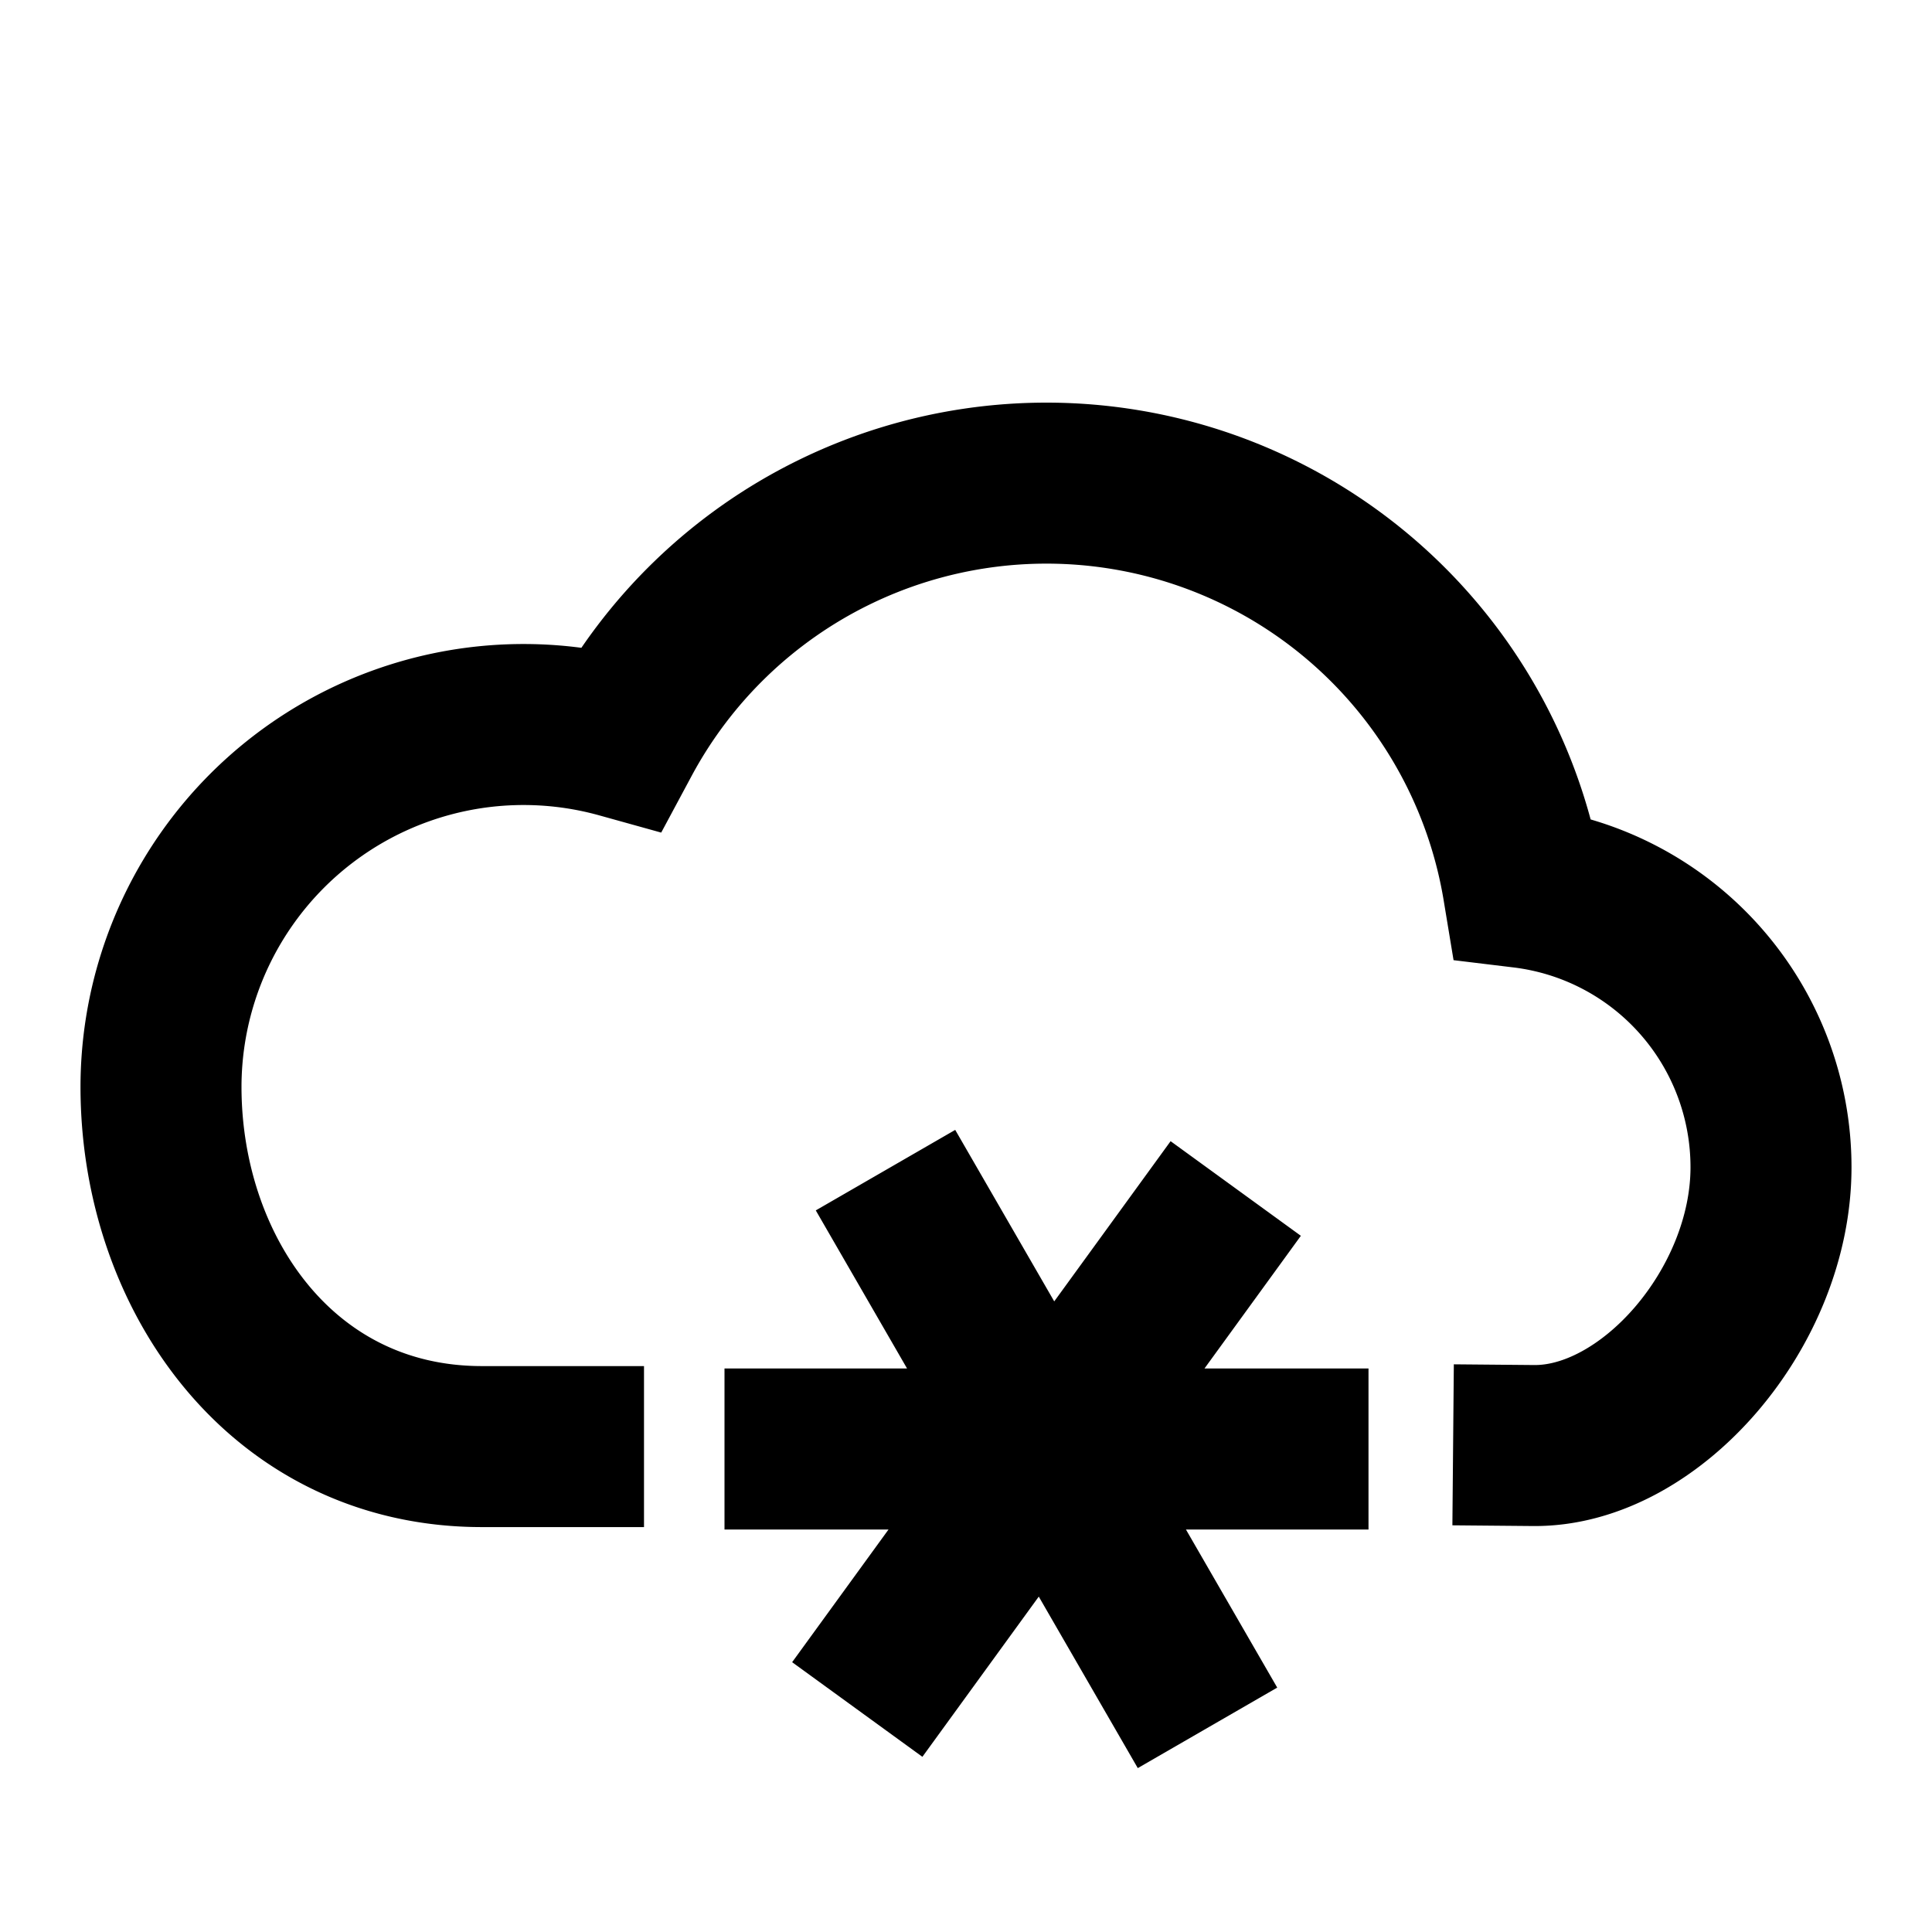<svg role="img" xmlns="http://www.w3.org/2000/svg" width="24px" height="24px" viewBox="0 0 24 24" aria-labelledby="snowIconTitle" stroke="#000" stroke-width="2" stroke-linecap="square" stroke-linejoin="miter" fill="none" color="#000"> <title id="snowIconTitle">Snow</title> <path d="M19.051 17.957C20.5 17.97 22 16.245 22 14.5a3.5 3.5 0 0 0-3.079-3.475 6.002 6.002 0 0 0-11.21-1.86A4.504 4.504 0 0 0 2 13.5c0 2.311 1.5 4.47 3.986 4.47H7m9 .03h-6m1.5-2.598l3 5.196m.263-5.025l-3.526 4.854"/> </svg>